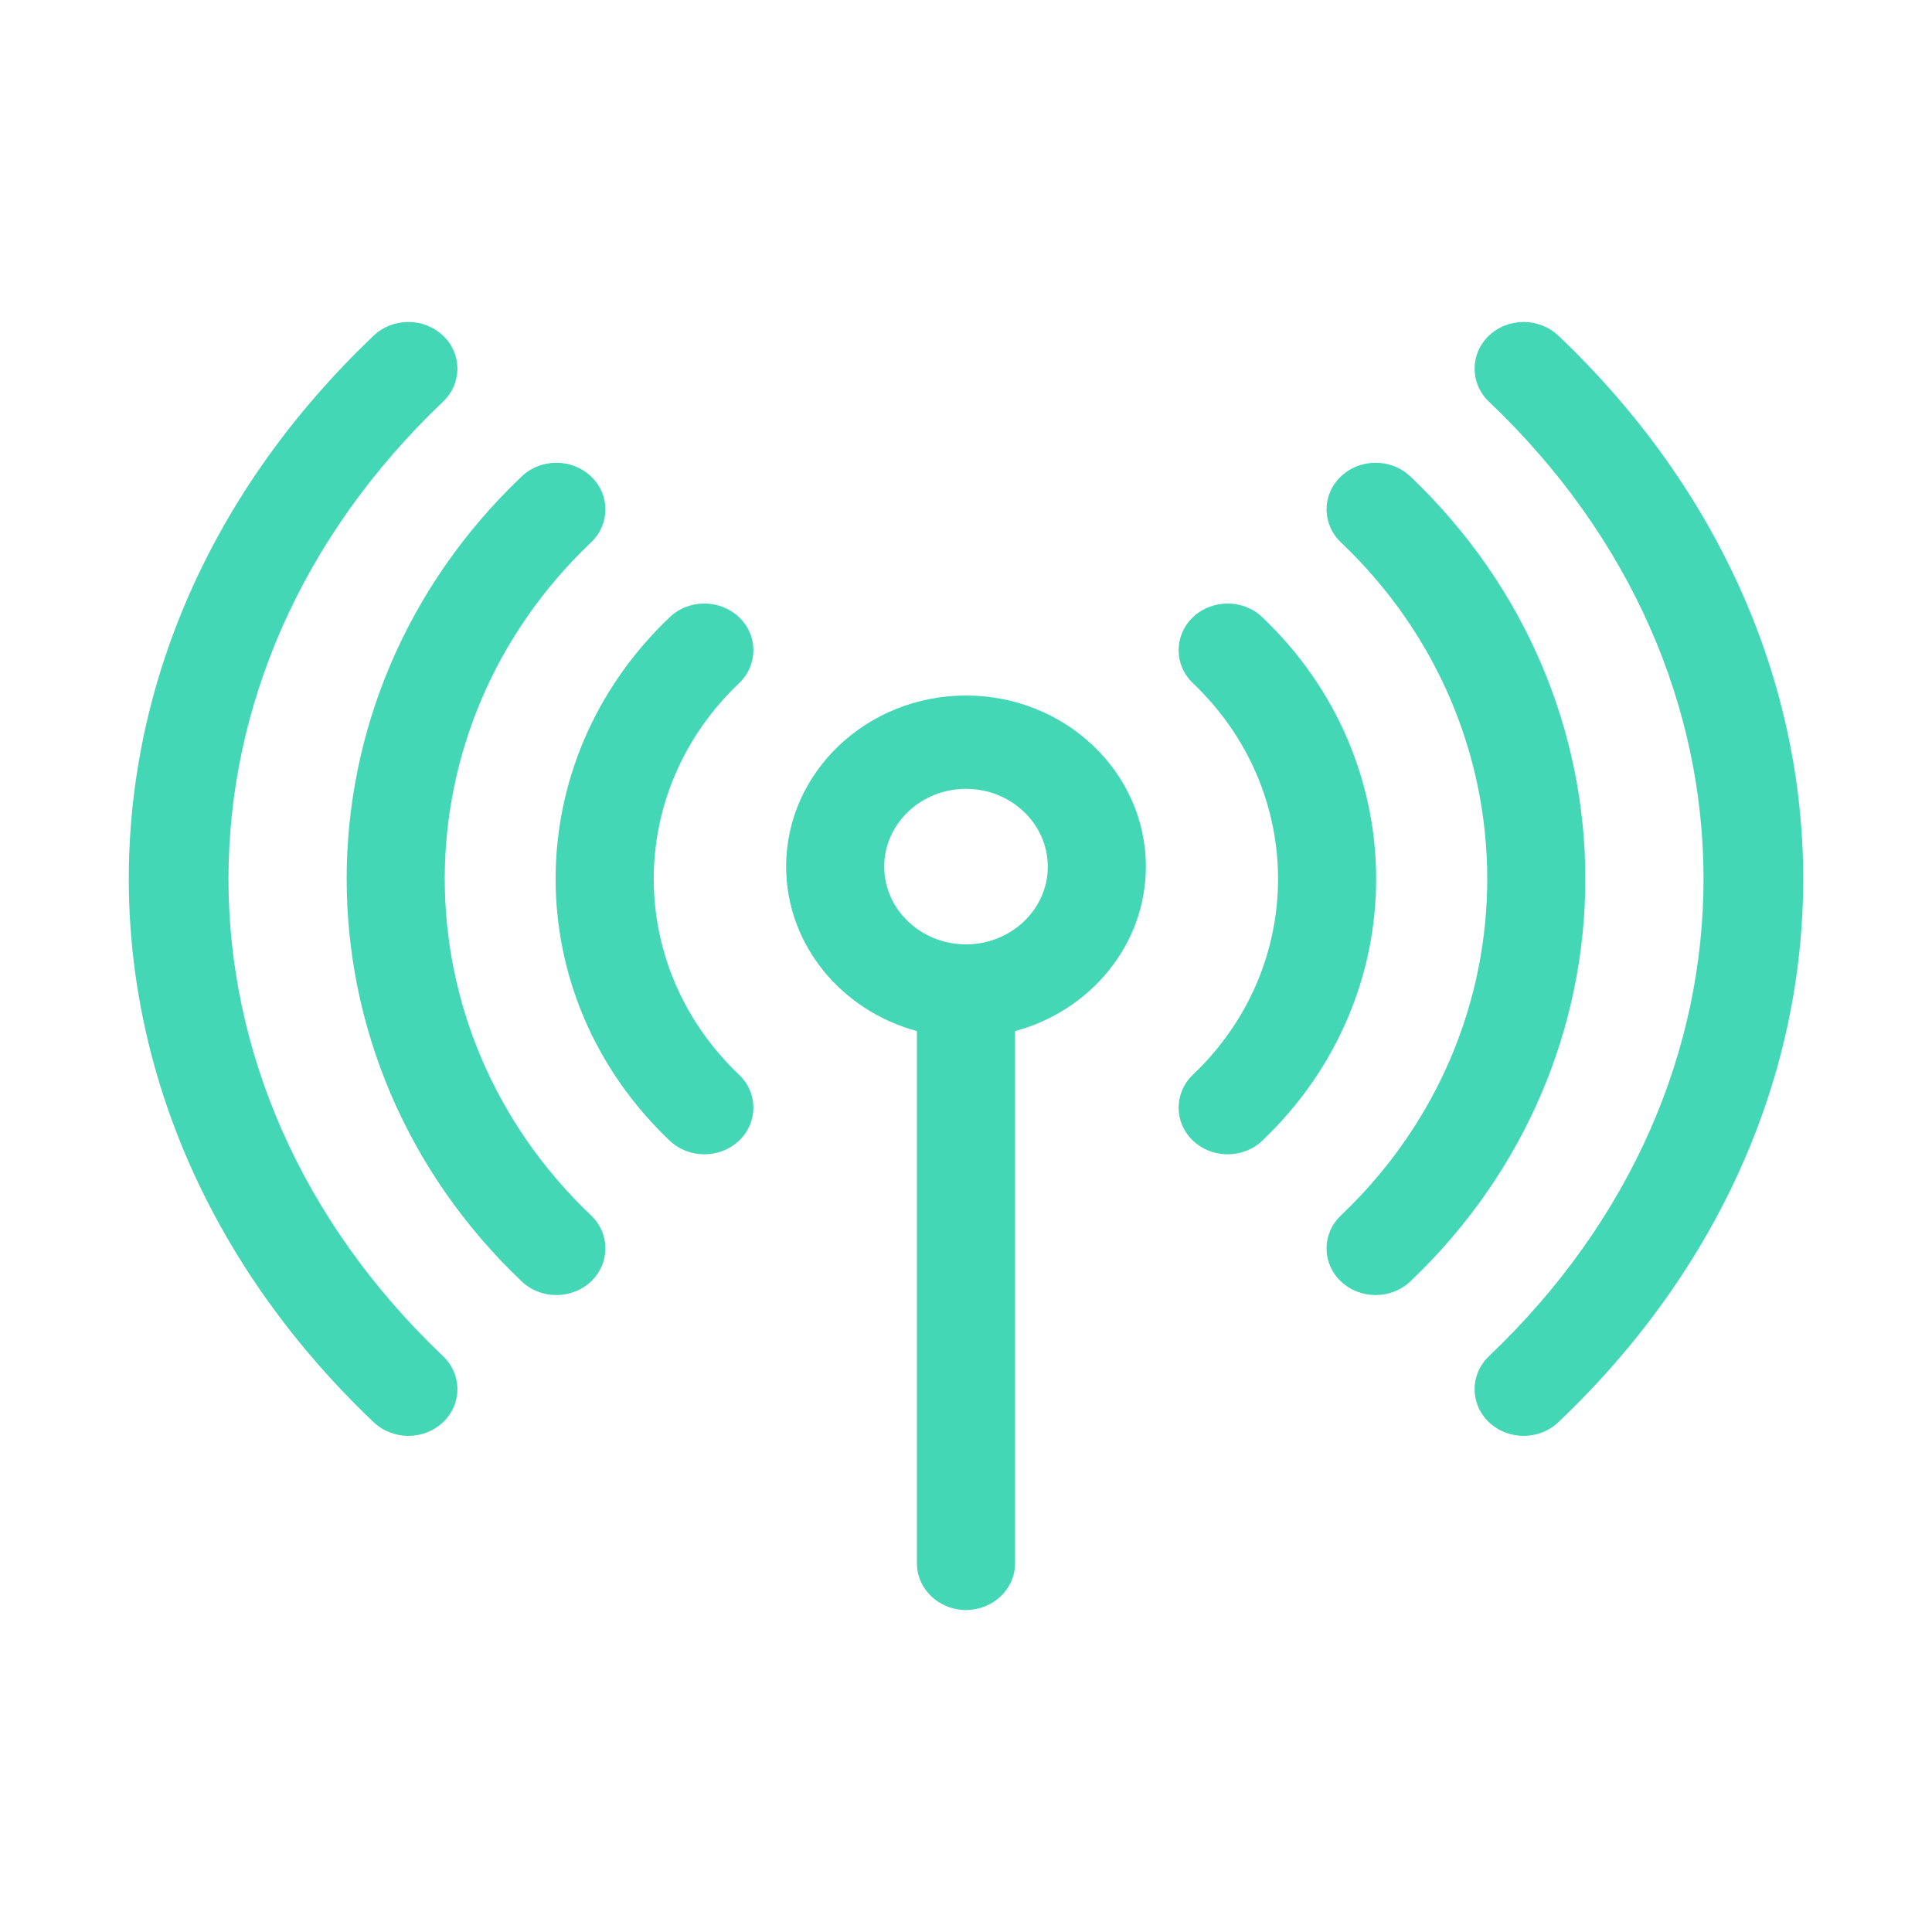 <svg width="30" height="30" viewBox="0 0 30 30" fill="none" xmlns="http://www.w3.org/2000/svg">
<path fill-rule="evenodd" clip-rule="evenodd" d="M12.207 13.456C12.207 11.991 13.46 10.8 15 10.8C16.54 10.8 17.793 11.991 17.793 13.456C17.793 14.67 16.933 15.695 15.762 16.011V24.275C15.762 24.675 15.421 25 15 25C14.579 25 14.238 24.675 14.238 24.275V16.011C13.068 15.695 12.207 14.67 12.207 13.456ZM13.73 13.457C13.73 14.122 14.3 14.664 15 14.664C15.7 14.664 16.27 14.122 16.27 13.457C16.27 12.791 15.7 12.249 15 12.249C14.3 12.249 13.73 12.791 13.73 13.457Z" fill="#44D7B6"/>
<path d="M11.476 9.584C11.178 9.301 10.696 9.301 10.399 9.584C8.037 11.83 8.037 15.466 10.399 17.712C10.696 17.995 11.178 17.995 11.476 17.712C11.773 17.43 11.773 16.971 11.476 16.688C9.71 15.008 9.709 12.289 11.476 10.609C11.773 10.326 11.773 9.867 11.476 9.584Z" fill="#44D7B6"/>
<path d="M19.601 9.584C19.304 9.301 18.822 9.301 18.524 9.584C18.227 9.867 18.227 10.326 18.524 10.609C20.286 12.285 20.286 15.012 18.524 16.688C18.227 16.971 18.227 17.43 18.524 17.712C18.822 17.995 19.304 17.995 19.601 17.712C21.958 15.471 21.958 11.825 19.601 9.584Z" fill="#44D7B6"/>
<path d="M9.178 8.422C9.475 8.139 9.475 7.681 9.178 7.398C8.88 7.115 8.398 7.115 8.101 7.398C4.477 10.844 4.477 16.451 8.101 19.898C8.398 20.18 8.88 20.18 9.178 19.898C9.475 19.615 9.475 19.156 9.178 18.873C6.149 15.992 6.149 11.303 9.178 8.422Z" fill="#44D7B6"/>
<path d="M21.899 7.398C21.602 7.115 21.119 7.115 20.822 7.398C20.524 7.68 20.524 8.139 20.822 8.422C23.851 11.303 23.851 15.992 20.822 18.873C20.524 19.156 20.524 19.615 20.822 19.898C21.119 20.18 21.602 20.18 21.899 19.898C25.523 16.451 25.523 10.844 21.899 7.398Z" fill="#44D7B6"/>
<path d="M6.88 6.237C7.177 5.954 7.177 5.495 6.88 5.212C6.582 4.929 6.1 4.929 5.802 5.212C0.727 10.039 0.738 17.267 5.802 22.084C6.1 22.366 6.582 22.367 6.88 22.084C7.177 21.801 7.177 21.342 6.88 21.059C2.437 16.834 2.437 10.462 6.88 6.237Z" fill="#44D7B6"/>
<path d="M24.198 5.212C23.9 4.929 23.418 4.929 23.12 5.212C22.823 5.495 22.823 5.954 23.12 6.237C27.563 10.462 27.563 16.834 23.12 21.059C22.823 21.342 22.823 21.801 23.12 22.084C23.418 22.367 23.9 22.367 24.198 22.084C29.273 17.257 29.262 10.029 24.198 5.212Z" fill="#44D7B6"/>
</svg>
